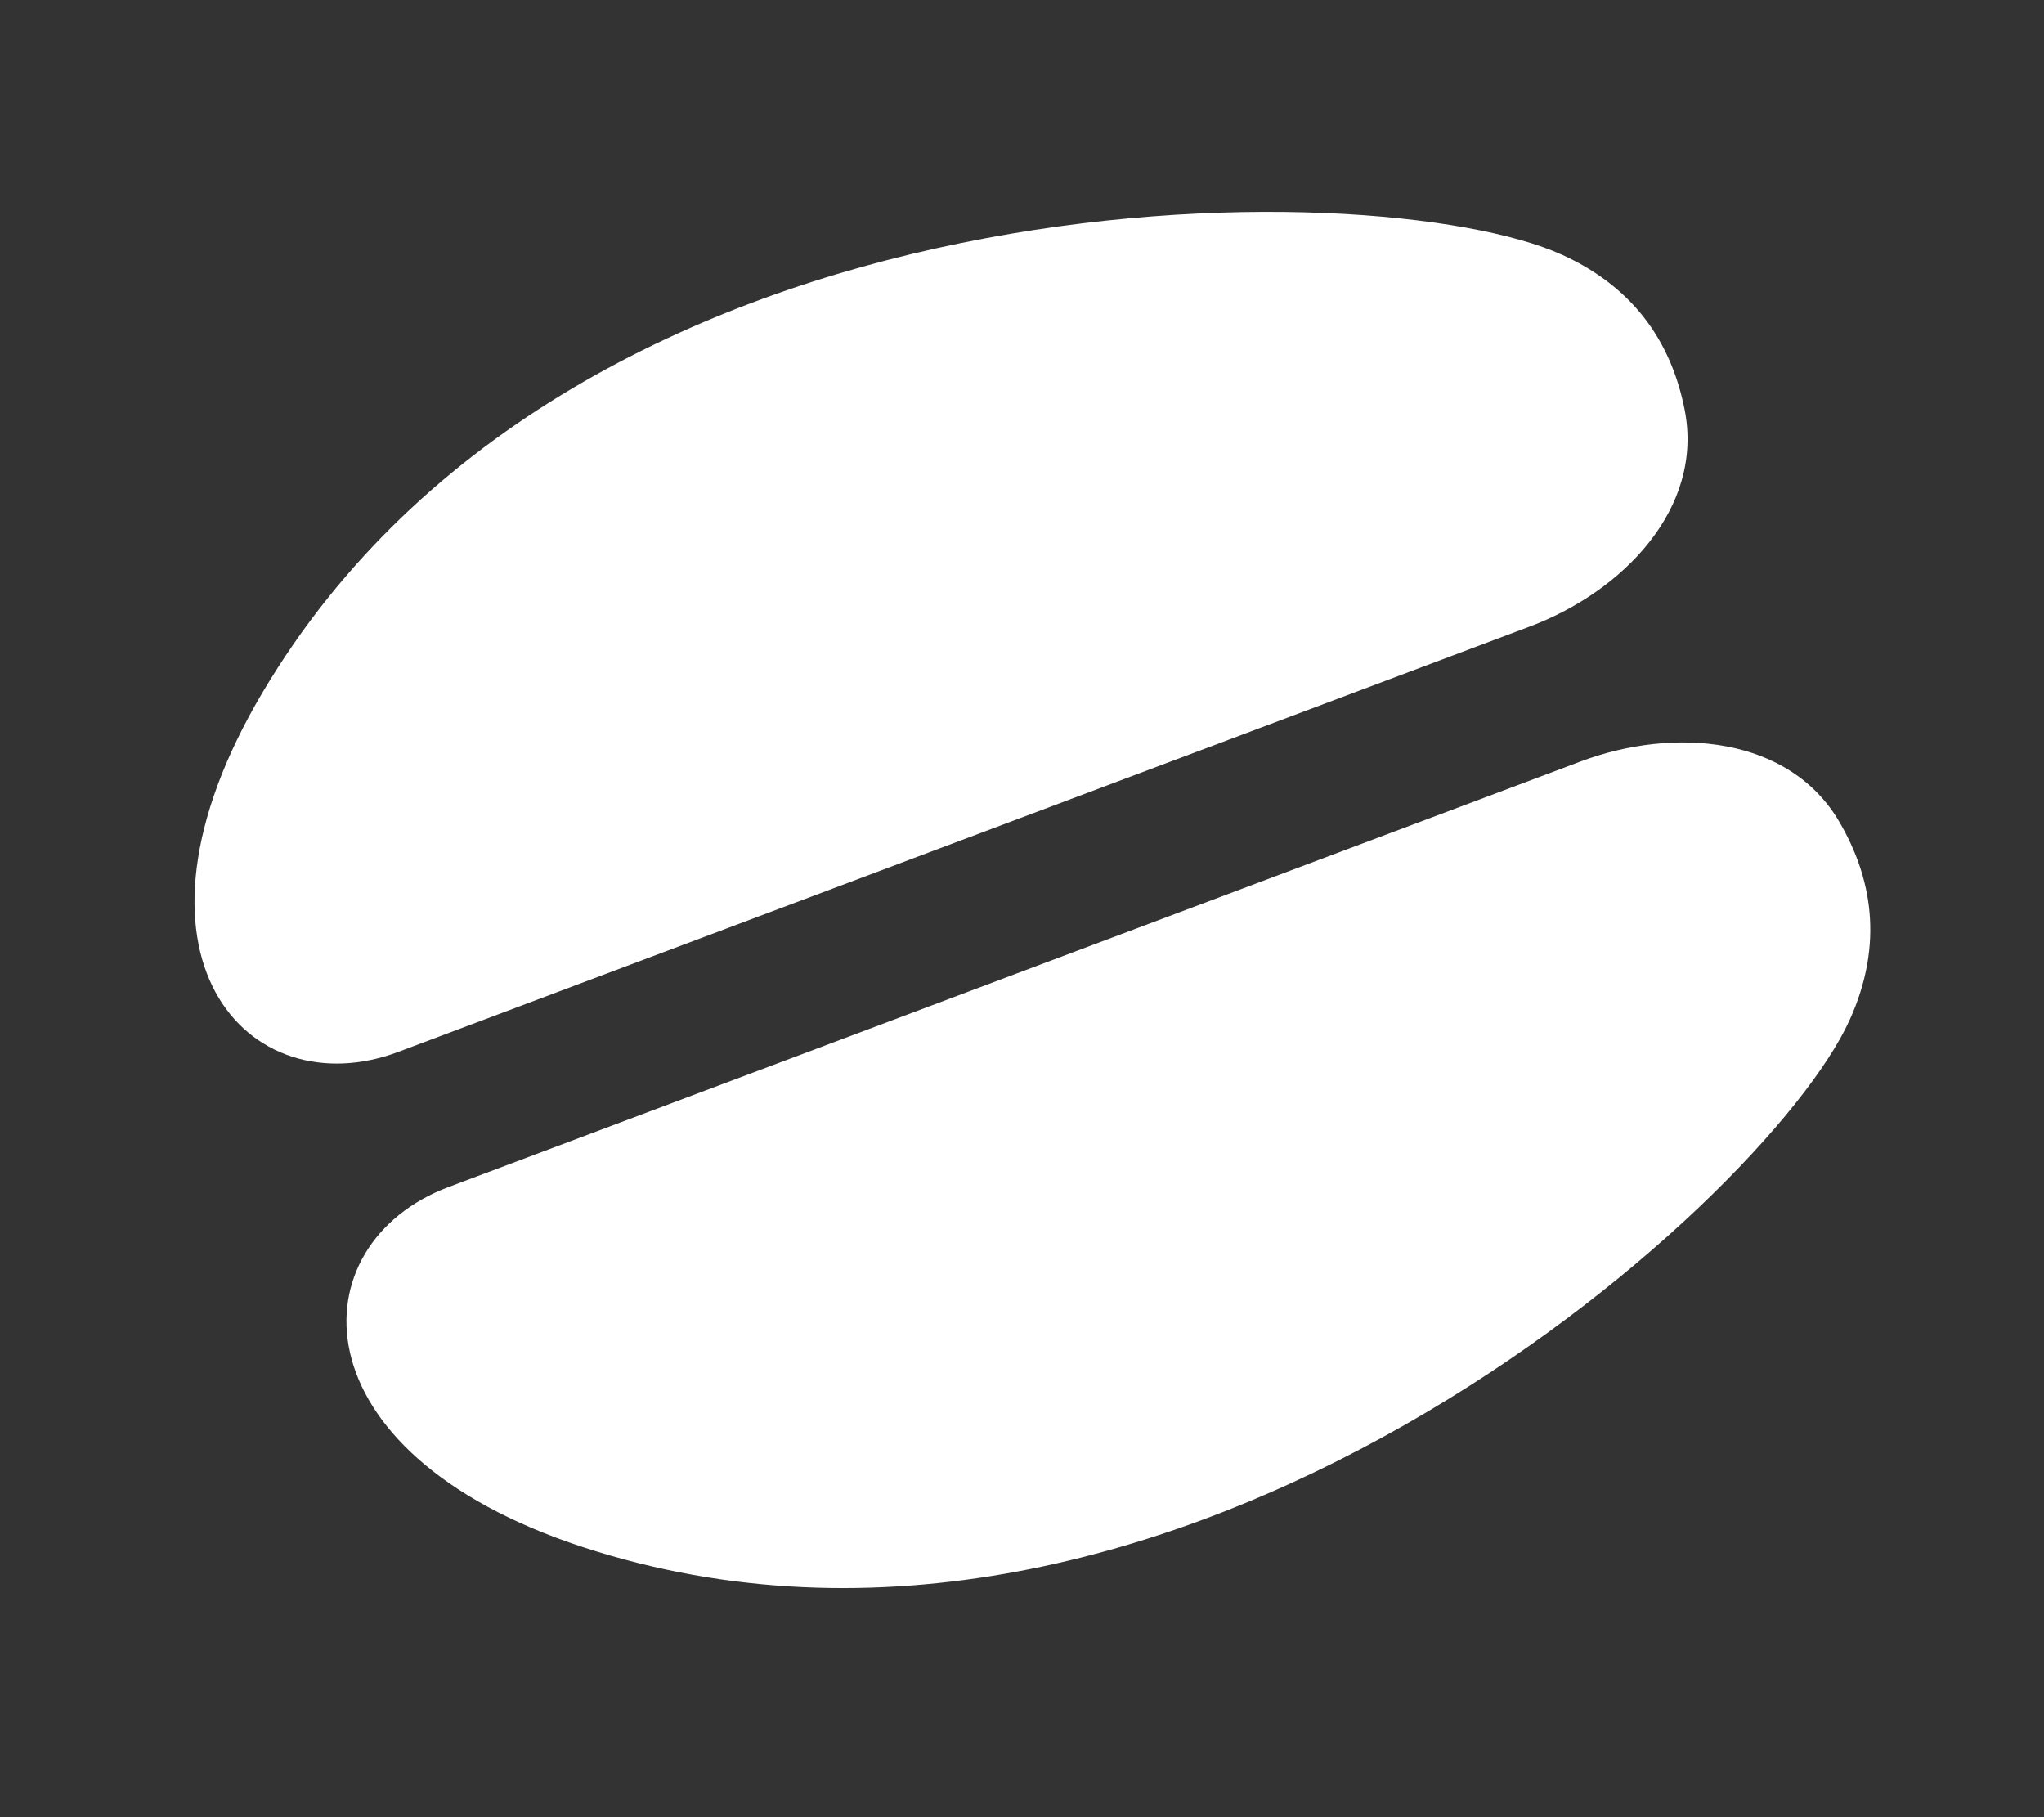 <svg width="36" height="32" viewBox="0 0 36 32" fill="none" xmlns="http://www.w3.org/2000/svg">
<rect x="0" y="0" width="36" height="32" fill="#333333" stroke="none"/>
<path d="M27.511 4.486C28.871 5.103 29.46 6.14 29.672 7.221C30.009 8.945 28.591 10.414 26.946 11.032L7.016 18.523C4.375 19.516 1.863 16.841 4.632 12.18C10.171 2.859 24.24 3 27.511 4.486Z" fill="white"/>
<path d="M32.576 17.963C33.193 16.602 32.954 15.433 32.4 14.48C31.518 12.961 29.484 12.791 27.84 13.409L7.896 20.905C5.254 21.898 5.125 25.567 10.28 27.248C20.592 30.611 31.092 21.235 32.576 17.963Z" fill="white"/>
</svg>
